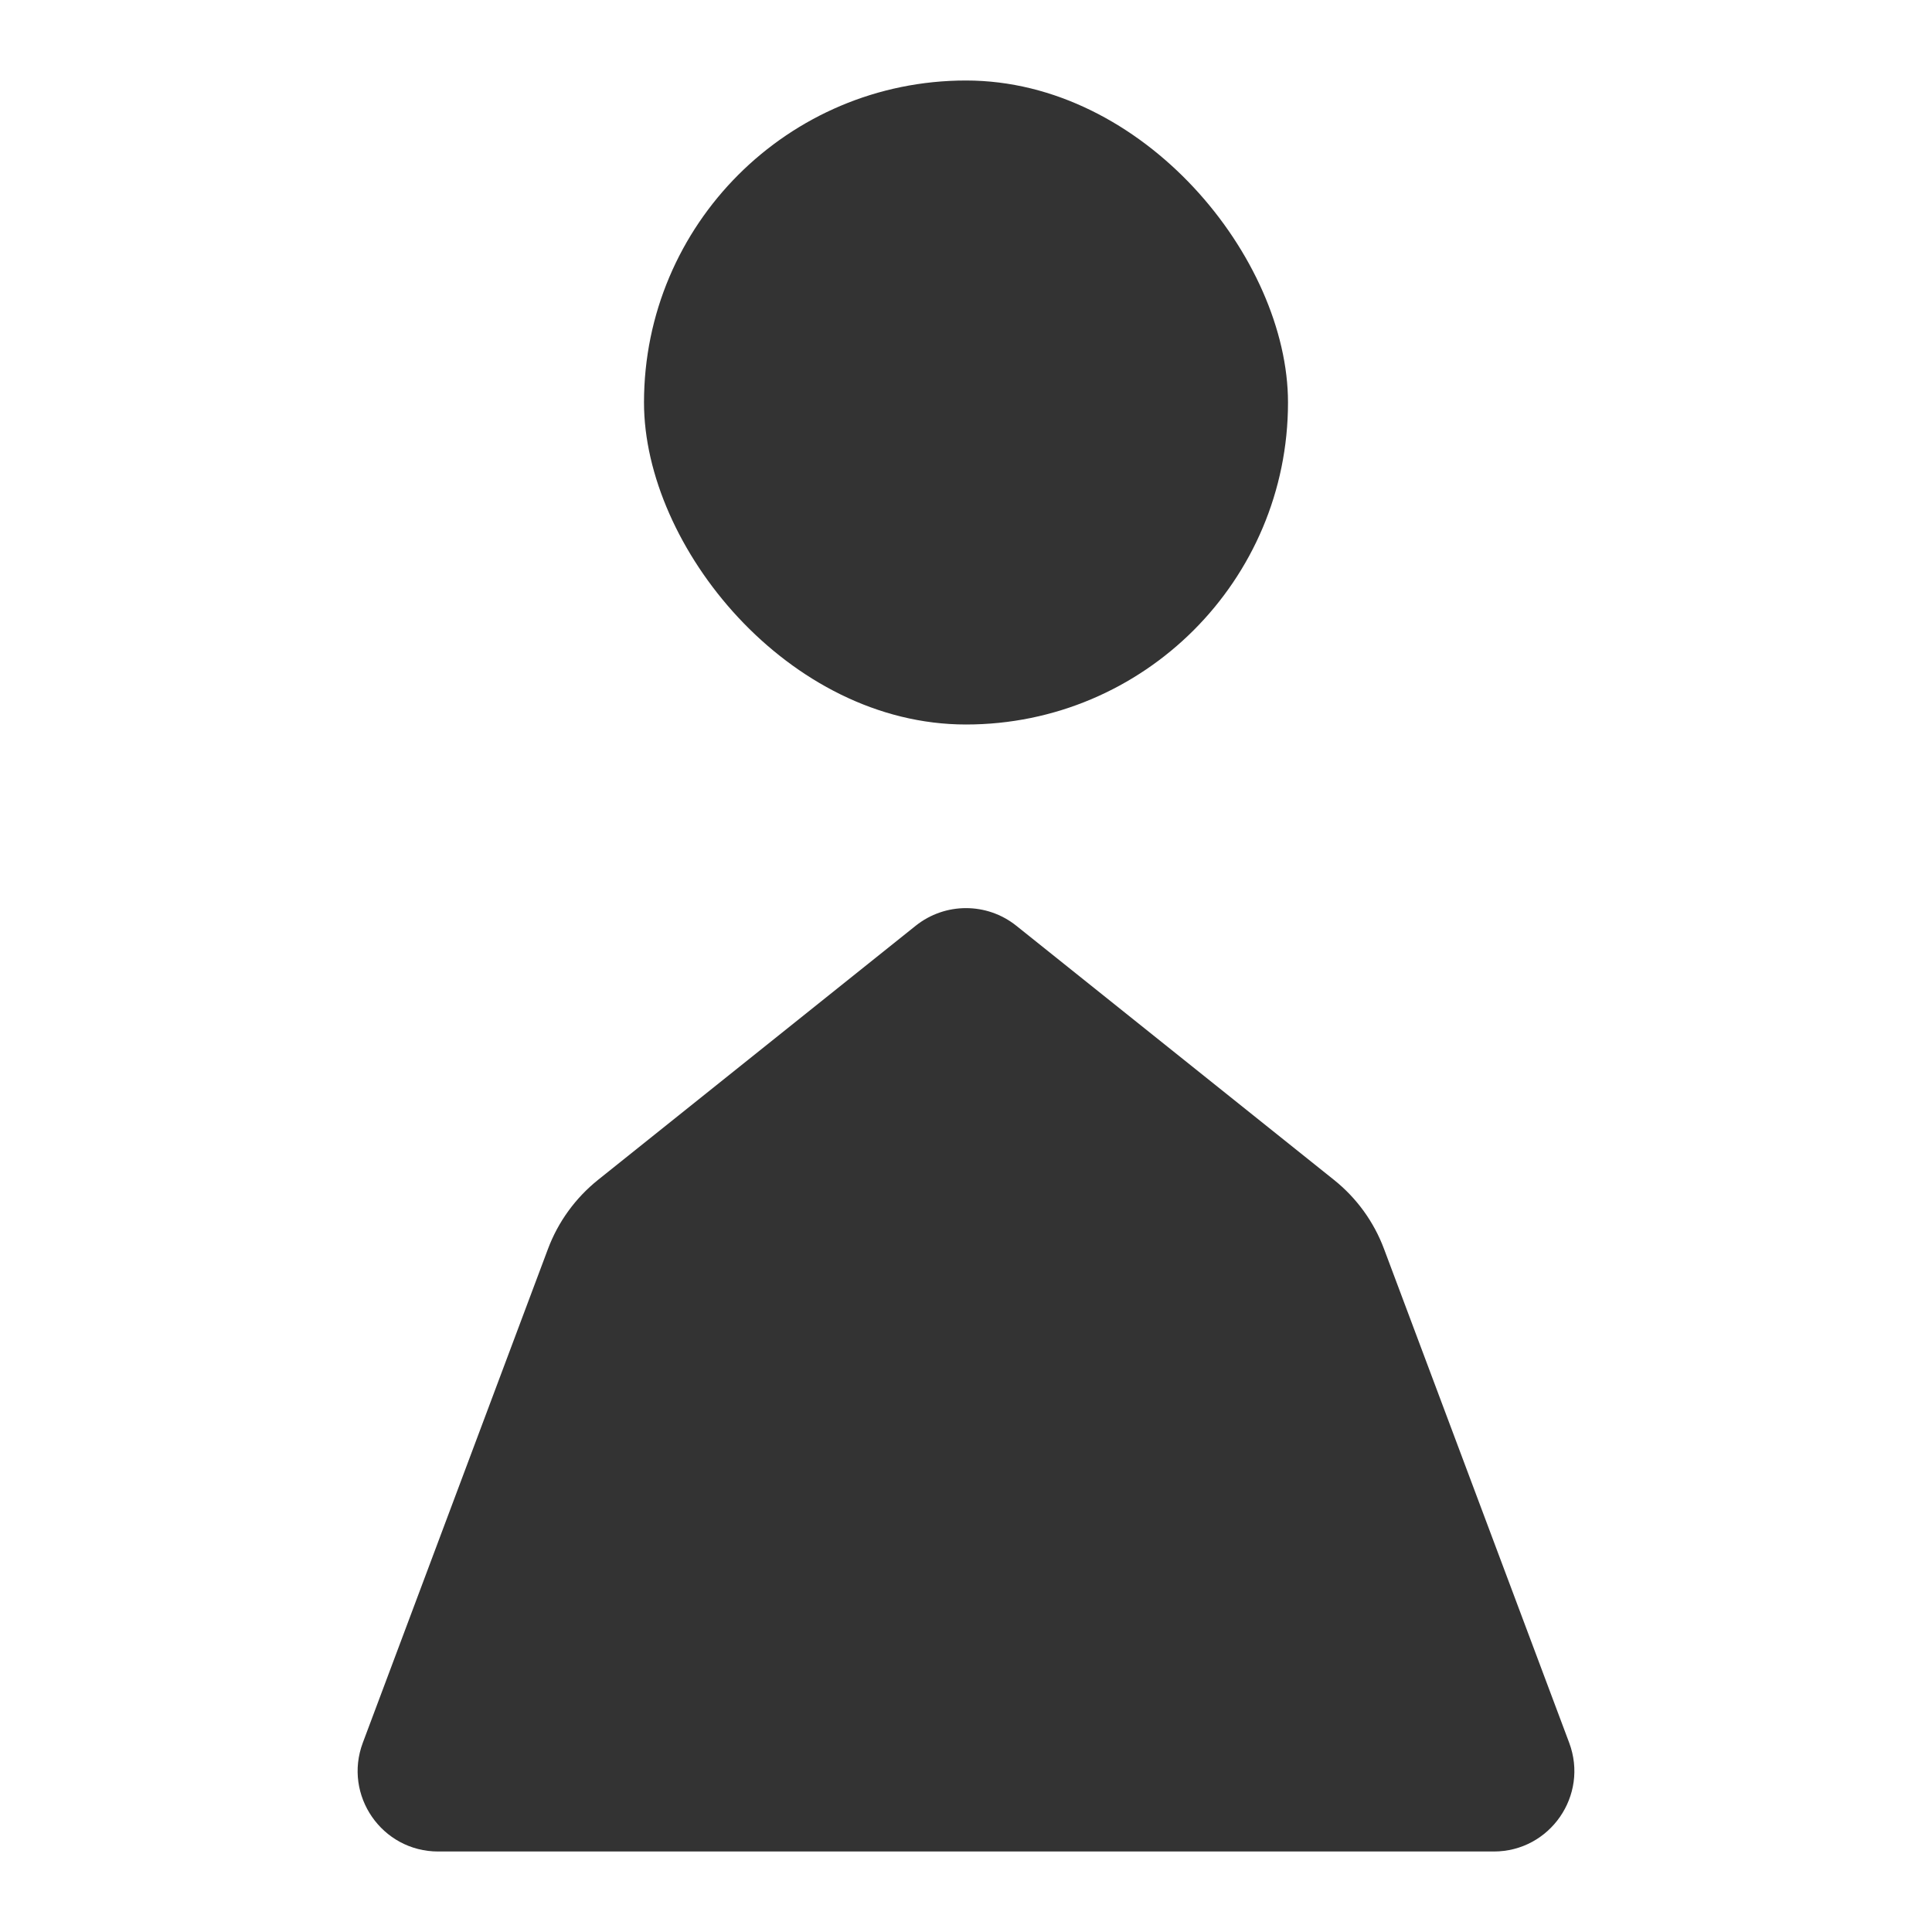<svg width="24" height="24" viewBox="0 0 24 24" fill="none" xmlns="http://www.w3.org/2000/svg">
<rect x="8" y="1" width="8" height="8" rx="4" fill="#333333"/>
<path d="M7.43 14.656L11.375 11.5C11.741 11.208 12.259 11.208 12.625 11.5L16.57 14.656C16.852 14.881 17.067 15.178 17.193 15.515L19.493 21.649C19.738 22.303 19.255 23 18.557 23H5.443C4.745 23 4.262 22.303 4.507 21.649L6.807 15.515C6.933 15.178 7.149 14.881 7.43 14.656Z" fill="#333333"/>
</svg>
